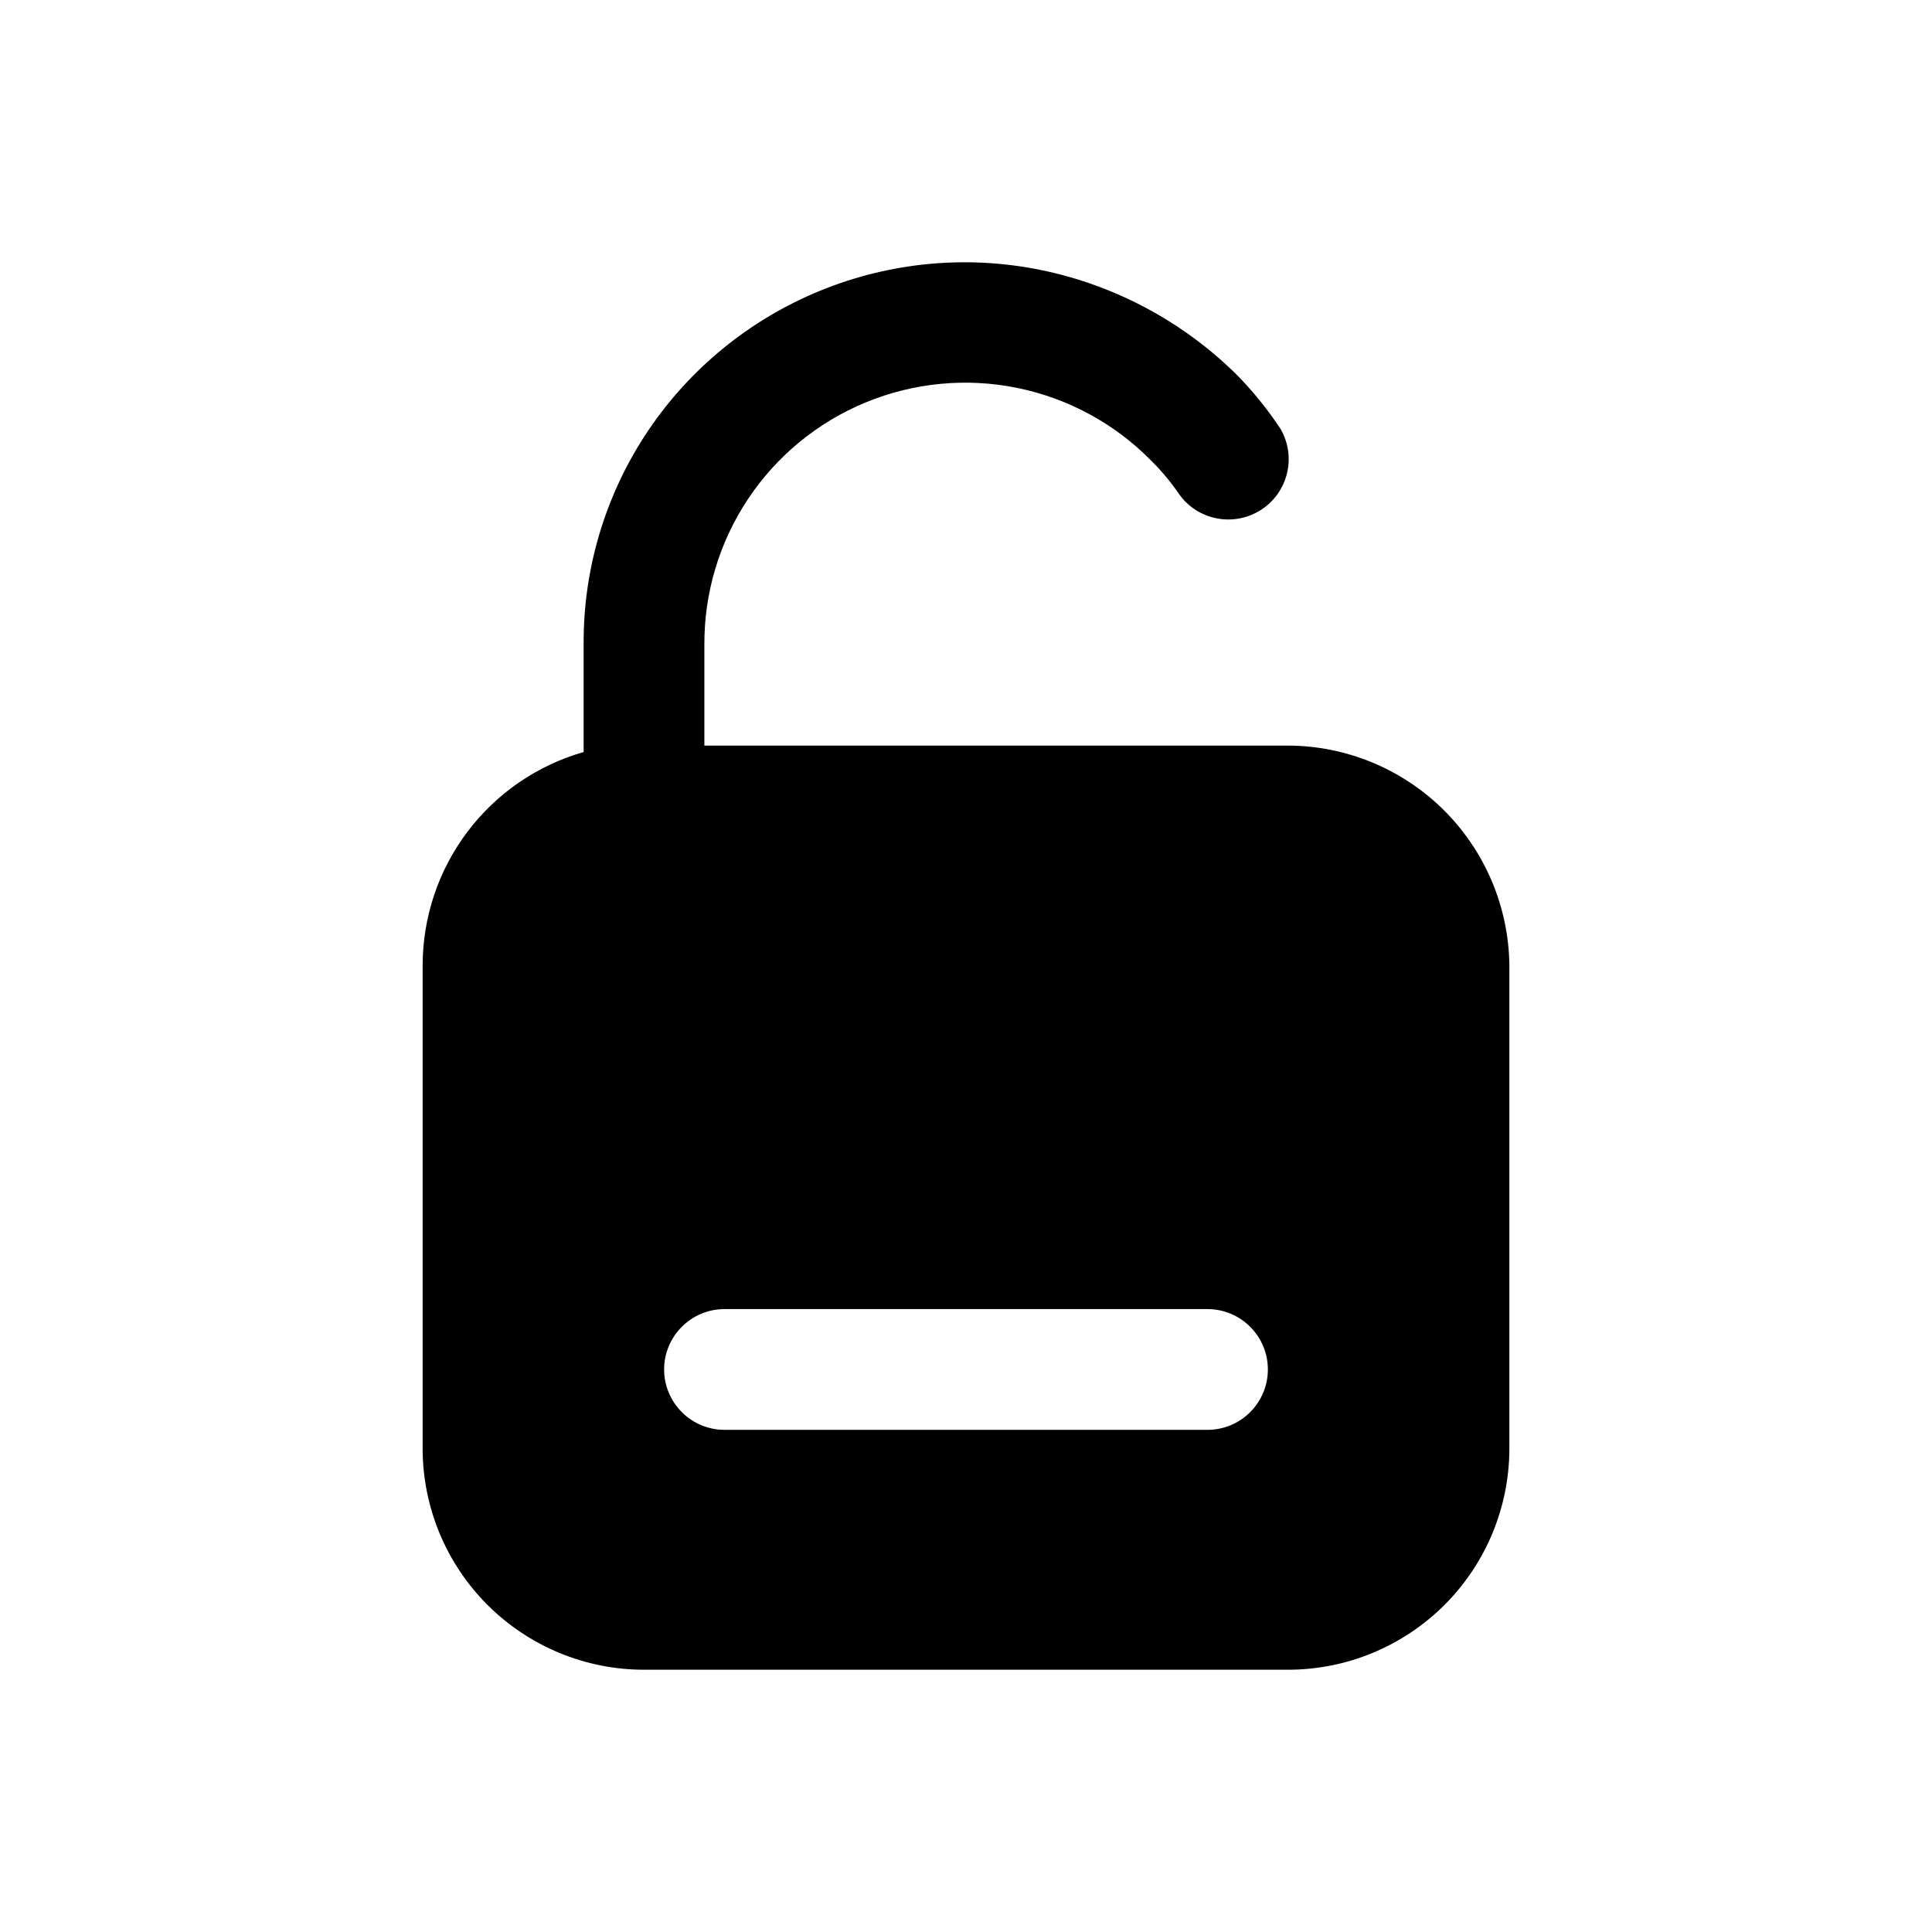 <svg width="24" height="24" viewBox="0 0 24 24" fill="none" xmlns="http://www.w3.org/2000/svg">
<path d="M16 9.262H8.75V8.012C8.746 7.367 8.935 6.736 9.292 6.199C9.649 5.663 10.158 5.244 10.754 4.999C11.35 4.753 12.006 4.69 12.637 4.819C13.269 4.948 13.848 5.262 14.3 5.722C14.43 5.85 14.547 5.991 14.65 6.142C14.762 6.298 14.93 6.405 15.119 6.44C15.307 6.476 15.502 6.438 15.664 6.334C15.826 6.231 15.941 6.069 15.987 5.882C16.033 5.696 16.005 5.499 15.91 5.332C15.749 5.088 15.565 4.86 15.36 4.652C14.69 3.991 13.842 3.539 12.92 3.352C12.001 3.166 11.049 3.258 10.182 3.614C9.315 3.97 8.573 4.574 8.05 5.352C7.526 6.132 7.247 7.052 7.25 7.992V9.342C6.674 9.507 6.168 9.854 5.807 10.332C5.446 10.811 5.251 11.393 5.25 11.992V17.992C5.25 18.721 5.54 19.421 6.055 19.936C6.571 20.452 7.271 20.742 8 20.742H16C16.729 20.742 17.429 20.452 17.945 19.936C18.46 19.421 18.75 18.721 18.75 17.992V11.992C18.742 11.267 18.449 10.574 17.935 10.063C17.42 9.552 16.725 9.264 16 9.262ZM15 17.762H9C8.801 17.762 8.61 17.683 8.47 17.542C8.329 17.401 8.25 17.211 8.25 17.012C8.25 16.813 8.329 16.622 8.47 16.482C8.61 16.341 8.801 16.262 9 16.262H15C15.199 16.262 15.39 16.341 15.53 16.482C15.671 16.622 15.75 16.813 15.75 17.012C15.75 17.211 15.671 17.401 15.53 17.542C15.39 17.683 15.199 17.762 15 17.762Z" fill="black"/>
</svg>
